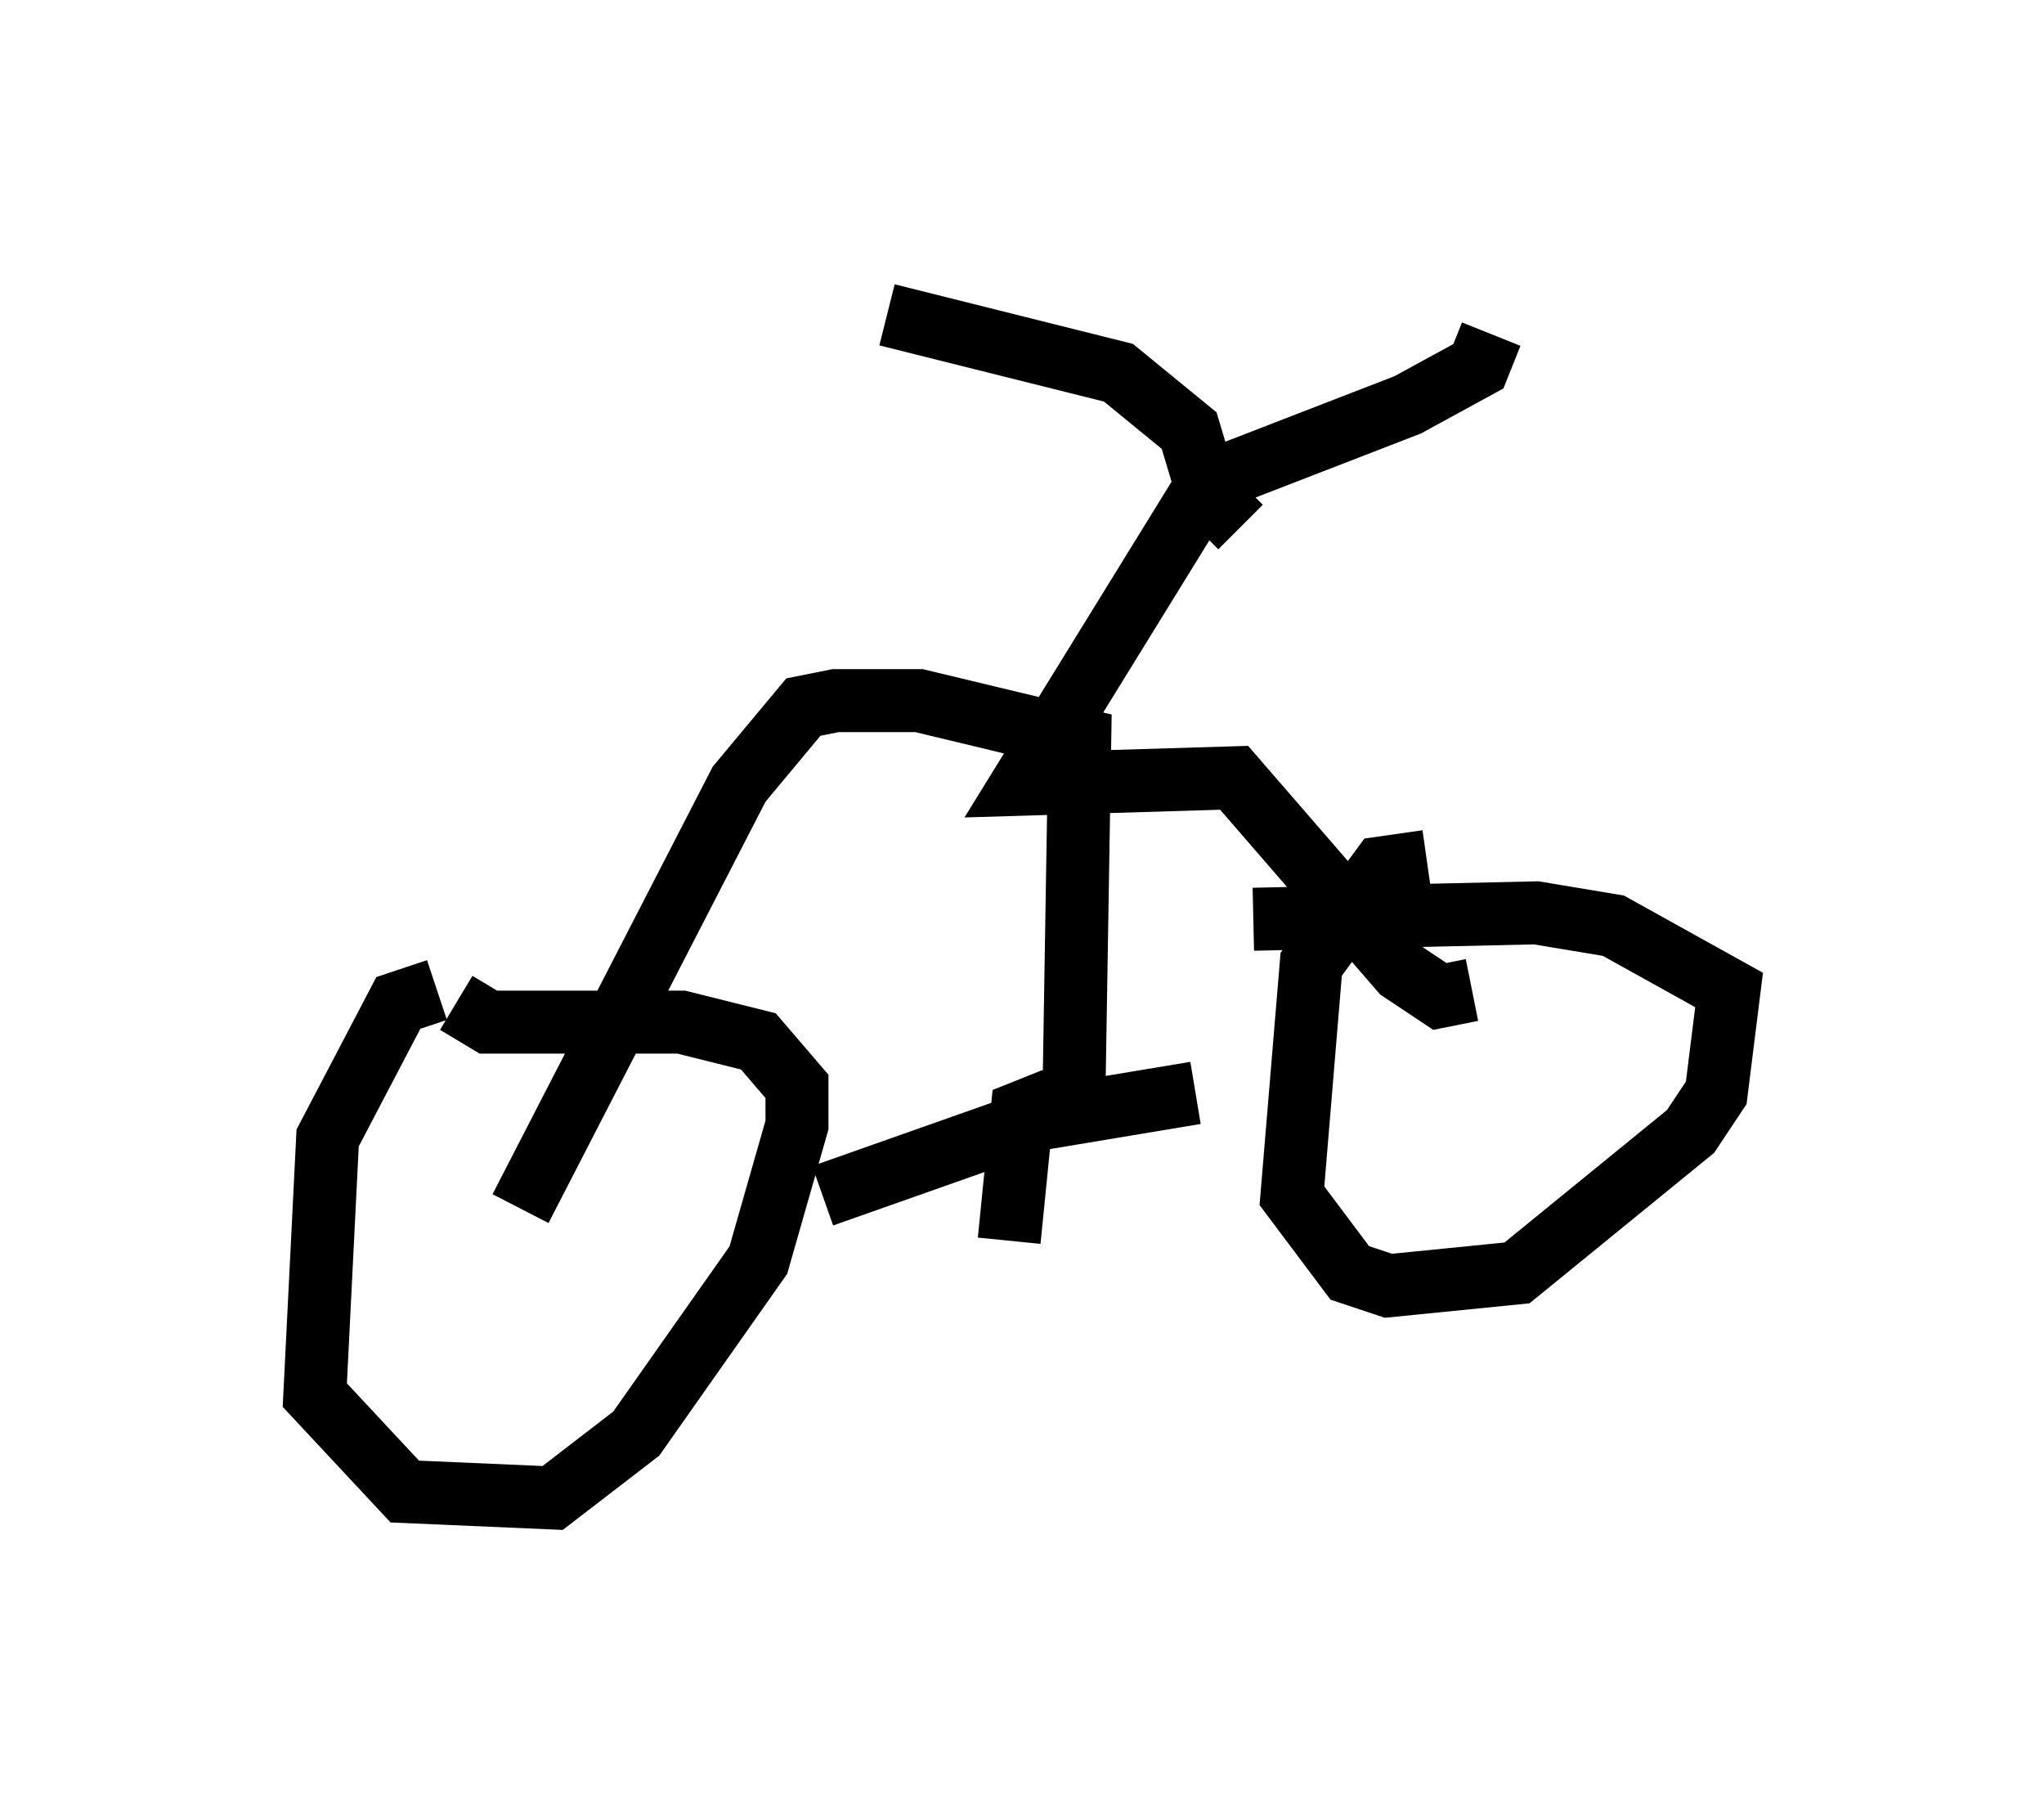 <?xml version="1.0" encoding="utf-8" ?>
<svg baseProfile="full" height="28.784" version="1.1" width="32.459" xmlns="http://www.w3.org/2000/svg" xmlns:ev="http://www.w3.org/2001/xml-events" xmlns:xlink="http://www.w3.org/1999/xlink"><defs /><rect fill="white" height="28.784" width="32.459" x="0" y="0" /><path d="M7.858, 16.127 m-0.919, -0.408 l-0.613, 0.204 -1.123, 2.144 l-0.204, 4.083 1.429, 1.531 l2.348, 0.102 1.327, -1.021 l1.94, -2.756 0.613, -2.144 l0.0, -0.613 -0.613, -0.715 l-1.225, -0.306 -3.063, 0.0 l-0.51, -0.306 m5.819, 3.063 l3.471, -1.225 2.45, -0.408 m3.675, -3.675 l-0.715, 0.102 -1.123, 1.531 l-0.306, 3.675 0.919, 1.225 l0.613, 0.204 2.042, -0.204 l2.756, -2.246 0.408, -0.613 l0.204, -1.633 -1.838, -1.021 l-1.225, -0.204 -4.492, 0.102 m-2.858, 3.369 l0.102, -6.227 -2.552, -0.613 l-1.327, 0.0 -0.51, 0.102 l-1.021, 1.225 -3.471, 6.738 m15.109, -3.471 l-0.51, 0.102 -0.613, -0.408 l-2.654, -3.063 -3.369, 0.102 l2.96, -4.798 3.165, -1.225 l1.123, -0.613 0.204, -0.51 m-3.981, 3.063 l-0.51, -0.51 -0.306, -1.021 l-1.123, -0.919 -3.675, -0.919 m2.654, 12.454 l-0.51, 0.204 -0.204, 2.042 " fill="none" stroke="black" stroke-width="1" /></svg>